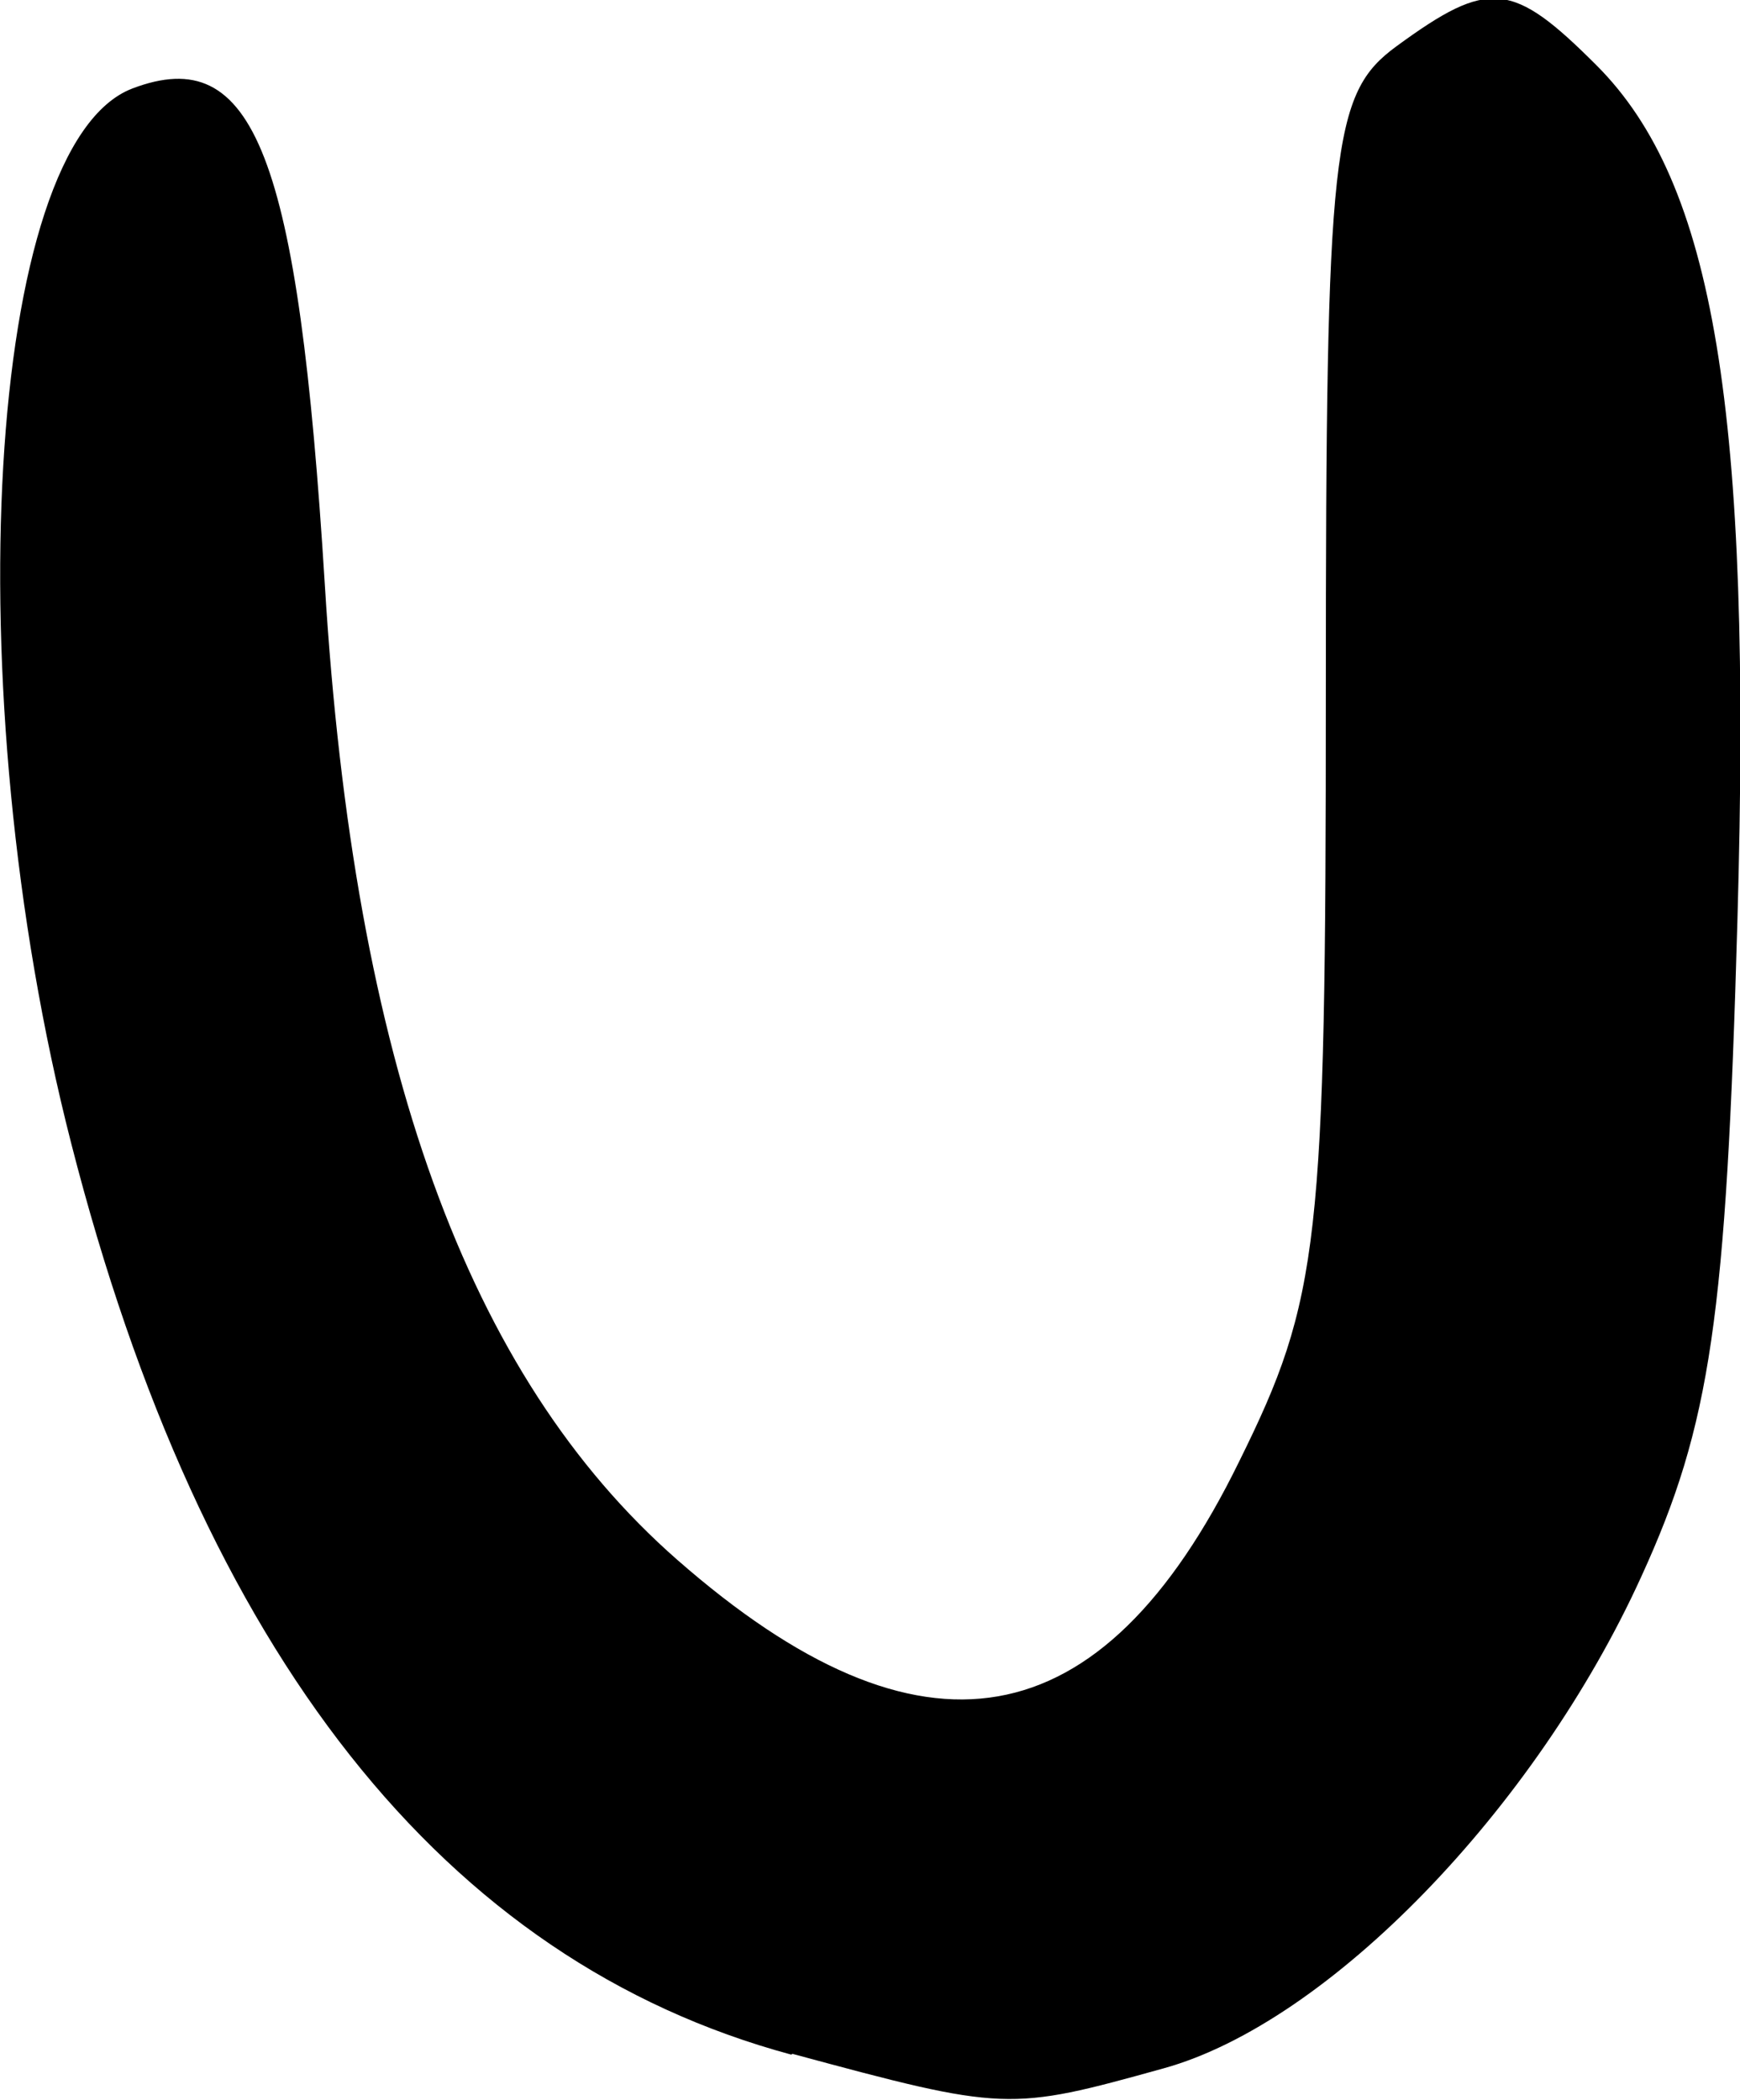 <?xml version="1.0" encoding="UTF-8" standalone="no"?>
<!-- Created with Inkscape (http://www.inkscape.org/) -->

<svg
   xmlns:dc="http://purl.org/dc/elements/1.1/"
   xmlns:cc="http://creativecommons.org/ns#"
   xmlns:rdf="http://www.w3.org/1999/02/22-rdf-syntax-ns#"
   xmlns:svg="http://www.w3.org/2000/svg"
   xmlns="http://www.w3.org/2000/svg"
   xmlns:sodipodi="http://sodipodi.sourceforge.net/DTD/sodipodi-0.dtd"
   xmlns:inkscape="http://www.inkscape.org/namespaces/inkscape"
   width="2.025mm"
   height="2.444mm"
   viewBox="0 0 2.025 2.444"
   version="1.1"
   id="svg12781"
   inkscape:version="0.92.3 (2405546, 2018-03-11)"
   sodipodi:docname="u.svg">
  <defs
     id="defs12775" />
  <sodipodi:namedview
     id="base"
     pagecolor="#ffffff"
     bordercolor="#666666"
     borderopacity="1.0"
     inkscape:pageopacity="0.0"
     inkscape:pageshadow="2"
     inkscape:zoom="0.35"
     inkscape:cx="-20.459228"
     inkscape:cy="-201.09494"
     inkscape:document-units="mm"
     inkscape:current-layer="layer1"
     showgrid="false"
     fit-margin-top="0"
     fit-margin-left="0"
     fit-margin-right="0"
     fit-margin-bottom="0"
     inkscape:window-width="2560"
     inkscape:window-height="1377"
     inkscape:window-x="1072"
     inkscape:window-y="1072"
     inkscape:window-maximized="1" />
  <g
     inkscape:label="Layer 1"
     inkscape:groupmode="layer"
     id="layer1"
     transform="translate(11.596,-93.183)">
    <path
       inkscape:connector-curvature="0"
       style="fill:#000000;stroke-width:0.265"
       d="m -10.675,95.574 c -0.404,-0.109 -0.686,-0.466 -0.838,-1.06 -0.136,-0.53 -0.099,-1.163 0.071,-1.228 0.142,-0.054 0.193,0.077 0.224,0.577 0.034,0.557 0.166,0.921 0.41,1.135 0.284,0.249 0.494,0.213 0.654,-0.114 0.094,-0.19 0.101,-0.253 0.101,-0.896 0,-0.635 0.007,-0.696 0.082,-0.751 0.108,-0.079 0.135,-0.076 0.233,0.022 0.137,0.137 0.181,0.401 0.164,0.995 -0.013,0.462 -0.031,0.587 -0.112,0.764 -0.123,0.27 -0.364,0.519 -0.556,0.572 -0.18,0.05 -0.184,0.05 -0.432,-0.017 z"
       id="path1000" />
  </g>
</svg>
